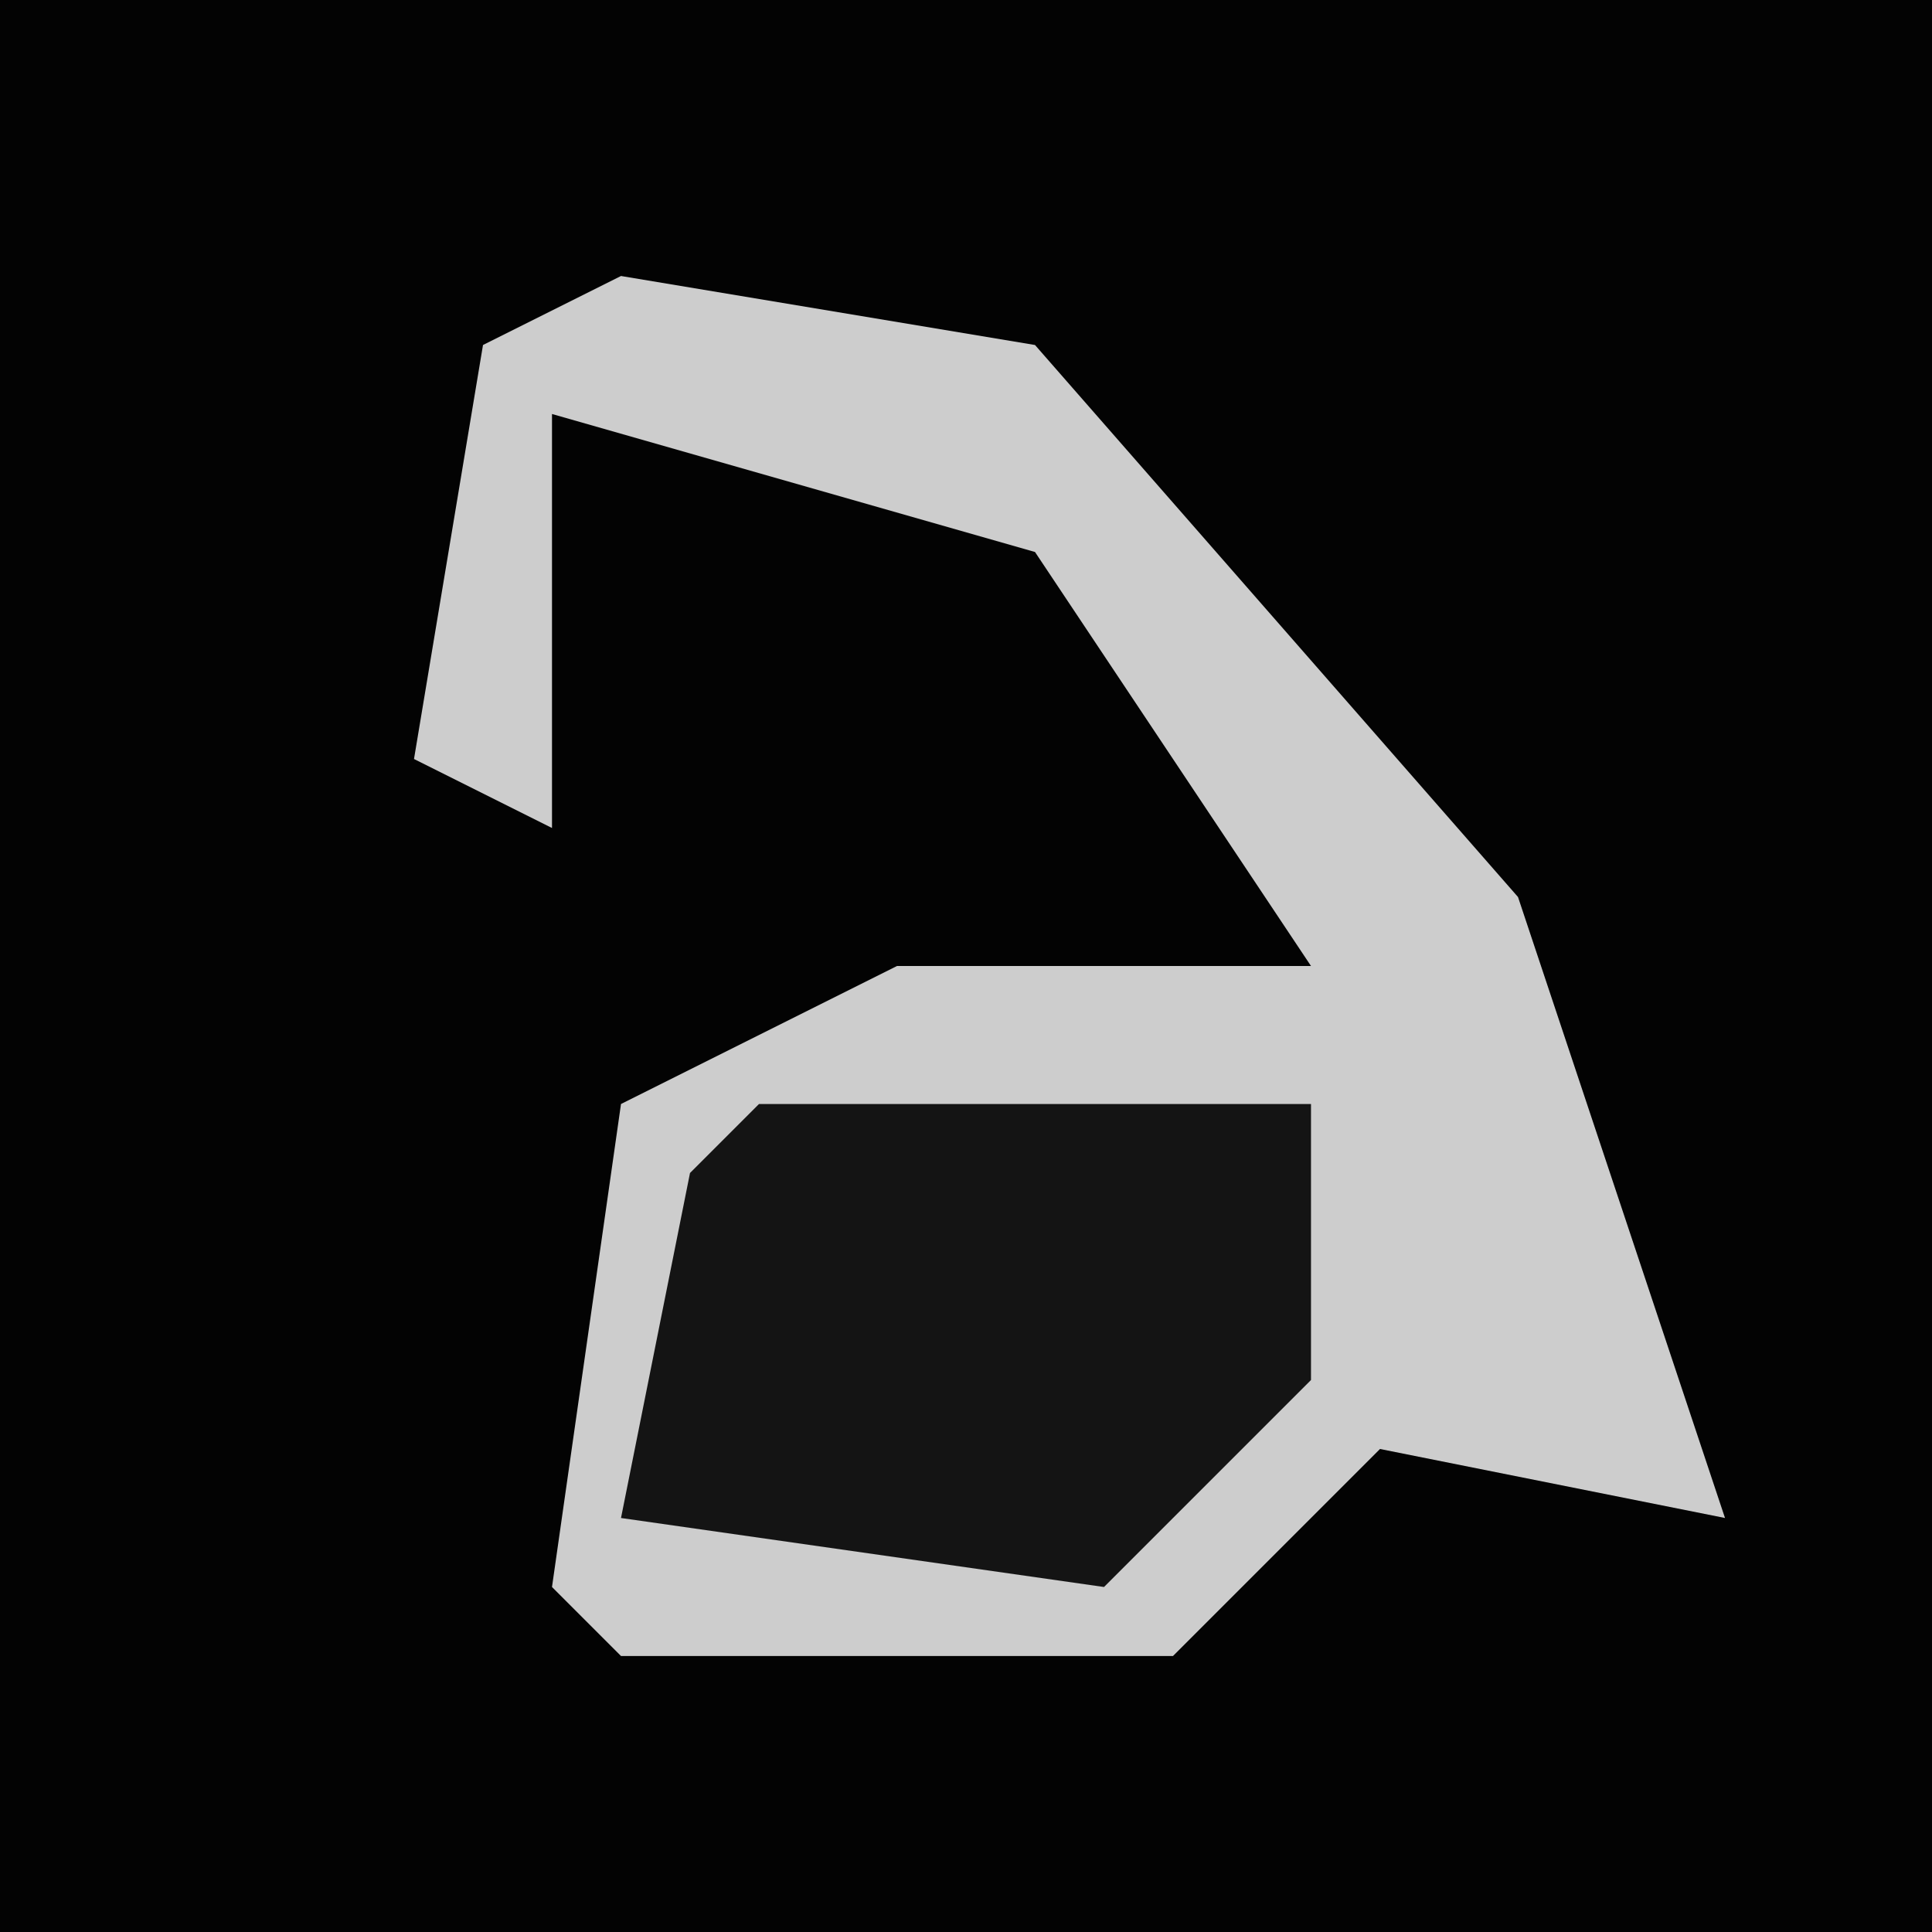 <?xml version="1.0" encoding="UTF-8"?>
<svg version="1.1" xmlns="http://www.w3.org/2000/svg" width="28" height="28">
<path d="M0,0 L28,0 L28,28 L0,28 Z " fill="#030303" transform="translate(0,0)"/>
<path d="M0,0 L6,1 L13,9 L15,15 L16,18 L11,17 L8,20 L0,20 L-1,19 L0,12 L4,10 L10,10 L6,4 L-1,2 L-1,8 L-3,7 L-2,1 Z " fill="#CDCDCD" transform="translate(9,4)"/>
<path d="M0,0 L8,0 L8,4 L5,7 L-2,6 L-1,1 Z " fill="#141414" transform="translate(11,16)"/>
</svg>
